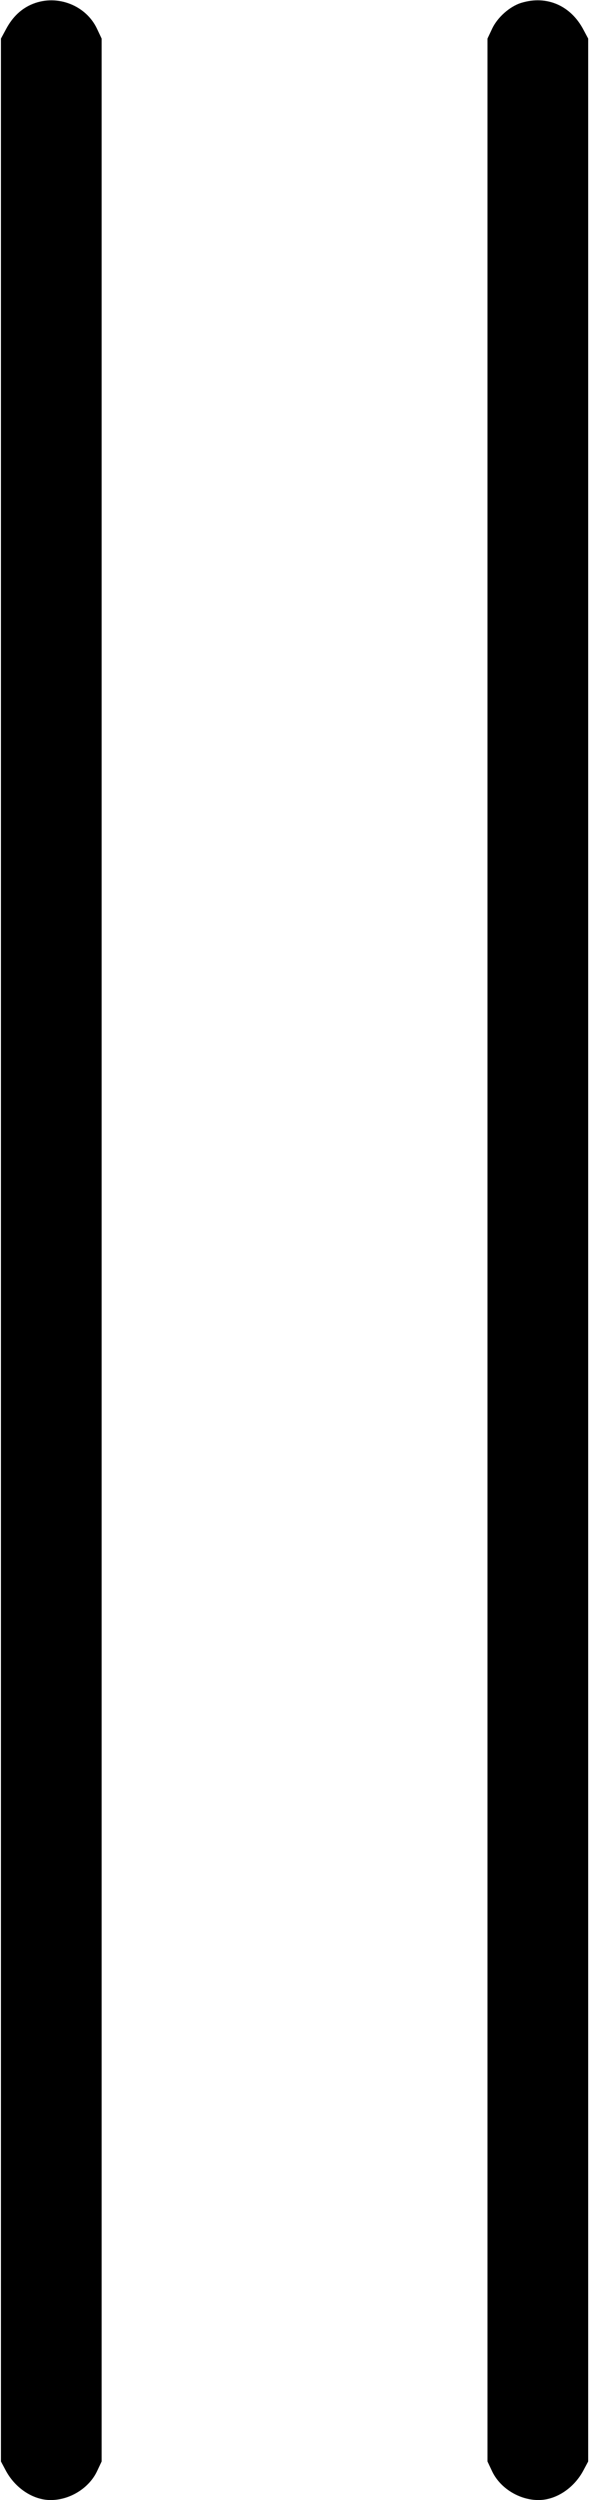 <?xml version="1.0" standalone="no"?>
<!DOCTYPE svg PUBLIC "-//W3C//DTD SVG 20010904//EN"
 "http://www.w3.org/TR/2001/REC-SVG-20010904/DTD/svg10.dtd">
<svg version="1.0" xmlns="http://www.w3.org/2000/svg"
 width="314pt" height="1328pt" viewBox="0 0 314 1328"
 preserveAspectRatio="xMidYMid meet">
<g transform="translate(0,1328) scale(0.1,-0.1)"
fill="#000000" stroke="none">
<path d="M176 13260 c-61 -24 -109 -69 -144 -135 l-27 -50 0 -6435 0 -6435 24
-45 c50 -96 146 -160 240 -160 103 0 205 64 247 154 l24 51 0 6435 0 6435 -24
51 c-58 125 -210 185 -340 134z"/>
<path d="M2770 13265 c-62 -19 -128 -78 -156 -139 l-24 -51 0 -6435 0 -6435
24 -51 c42 -90 144 -154 247 -154 94 0 190 64 240 160 l24 45 0 6435 0 6435
-24 45 c-68 131 -196 186 -331 145z"/>
</g>
</svg>
